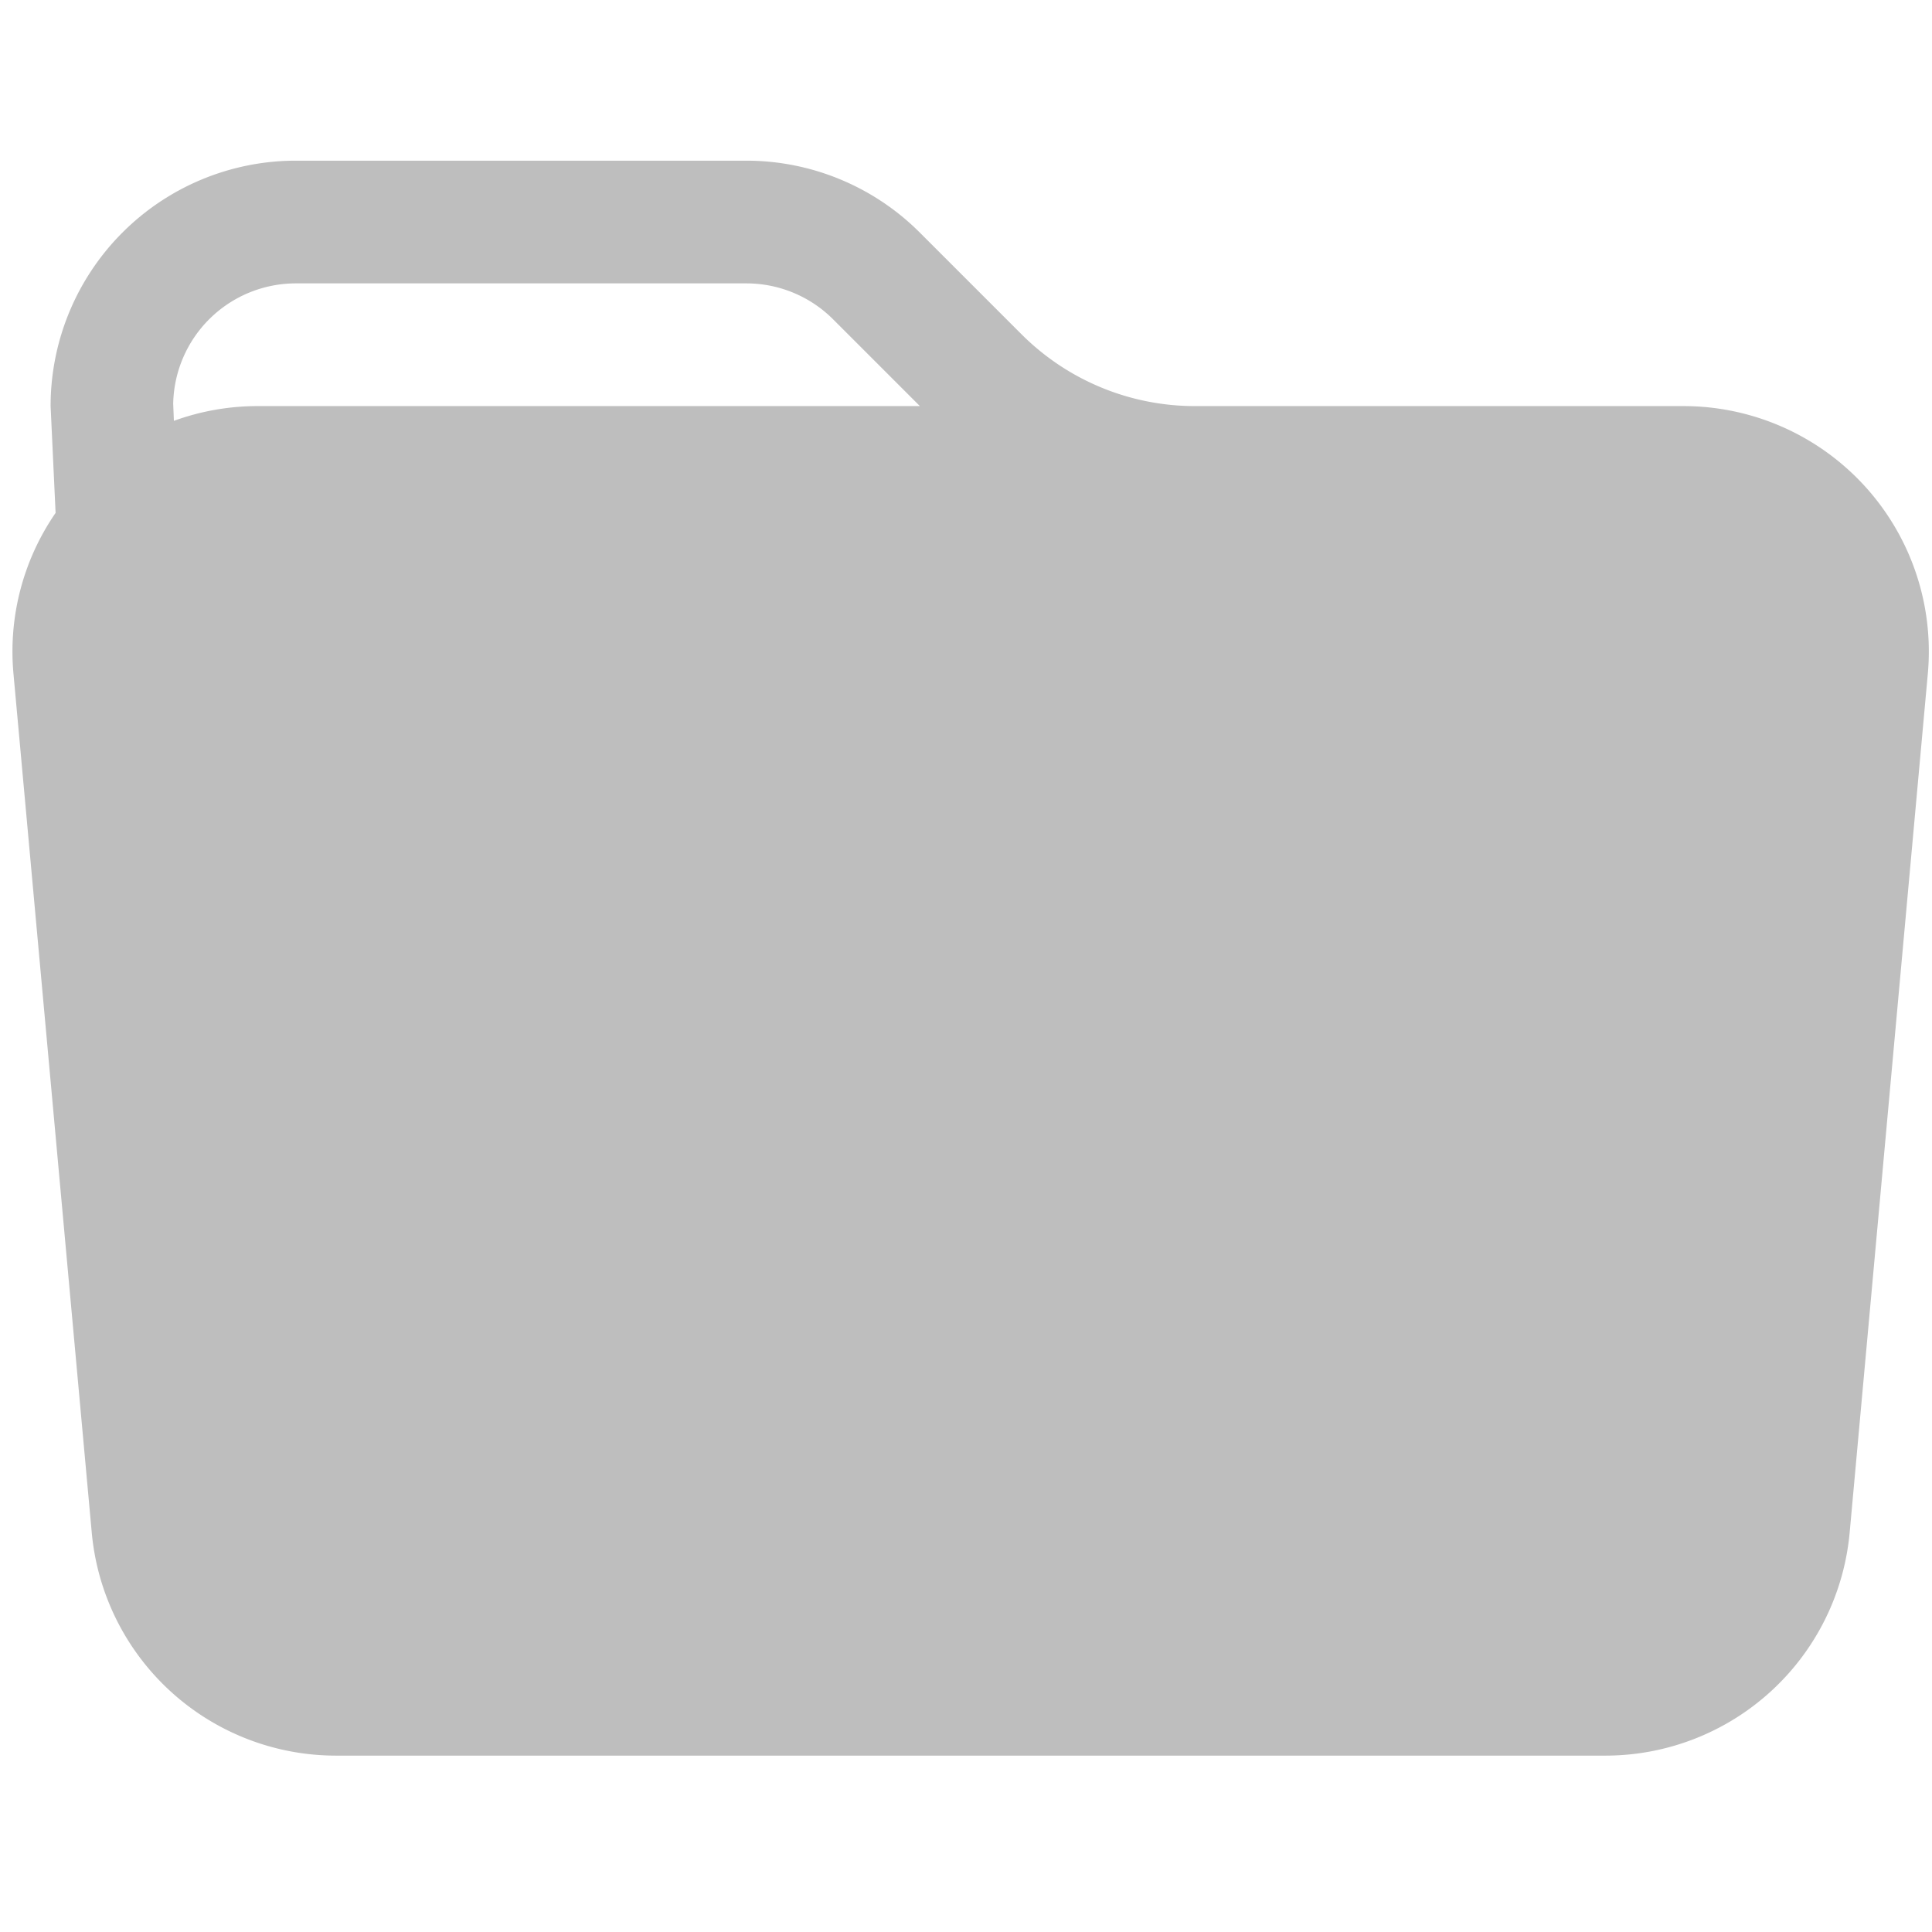 <svg xmlns="http://www.w3.org/2000/svg" xmlns:xlink="http://www.w3.org/1999/xlink" width="31" height="31" viewBox="0 0 31 31"><defs><style>.a,.c{fill:#BEBEBE;}.b{clip-path:url(#a);}.c{fill-rule:evenodd;}</style><clipPath id="a"><rect class="a" width="31" height="31" transform="translate(-0.2)"/></clipPath></defs><g class="b" transform="translate(0.2)"><g transform="translate(0 2.579)"><path class="c" d="M19.581,7.138H27.42a3.937,3.937,0,0,1,3.921,4.293l-1.254,13.78a3.937,3.937,0,0,1-3.92,3.581H5.8a3.937,3.937,0,0,1-3.92-3.581L.624,11.431A3.918,3.918,0,0,1,1.3,8.852l-.08-1.714A3.937,3.937,0,0,1,5.155,3.2h7.229a3.937,3.937,0,0,1,2.783,1.154l1.63,1.63A3.937,3.937,0,0,0,19.581,7.138ZM3.2,7.374a3.929,3.929,0,0,1,1.346-.236H15.168L13.776,5.746a1.969,1.969,0,0,0-1.392-.577H5.155A1.969,1.969,0,0,0,3.187,7.1l.011.273Z" transform="translate(-0.608 -3.201)"/></g></g></svg>